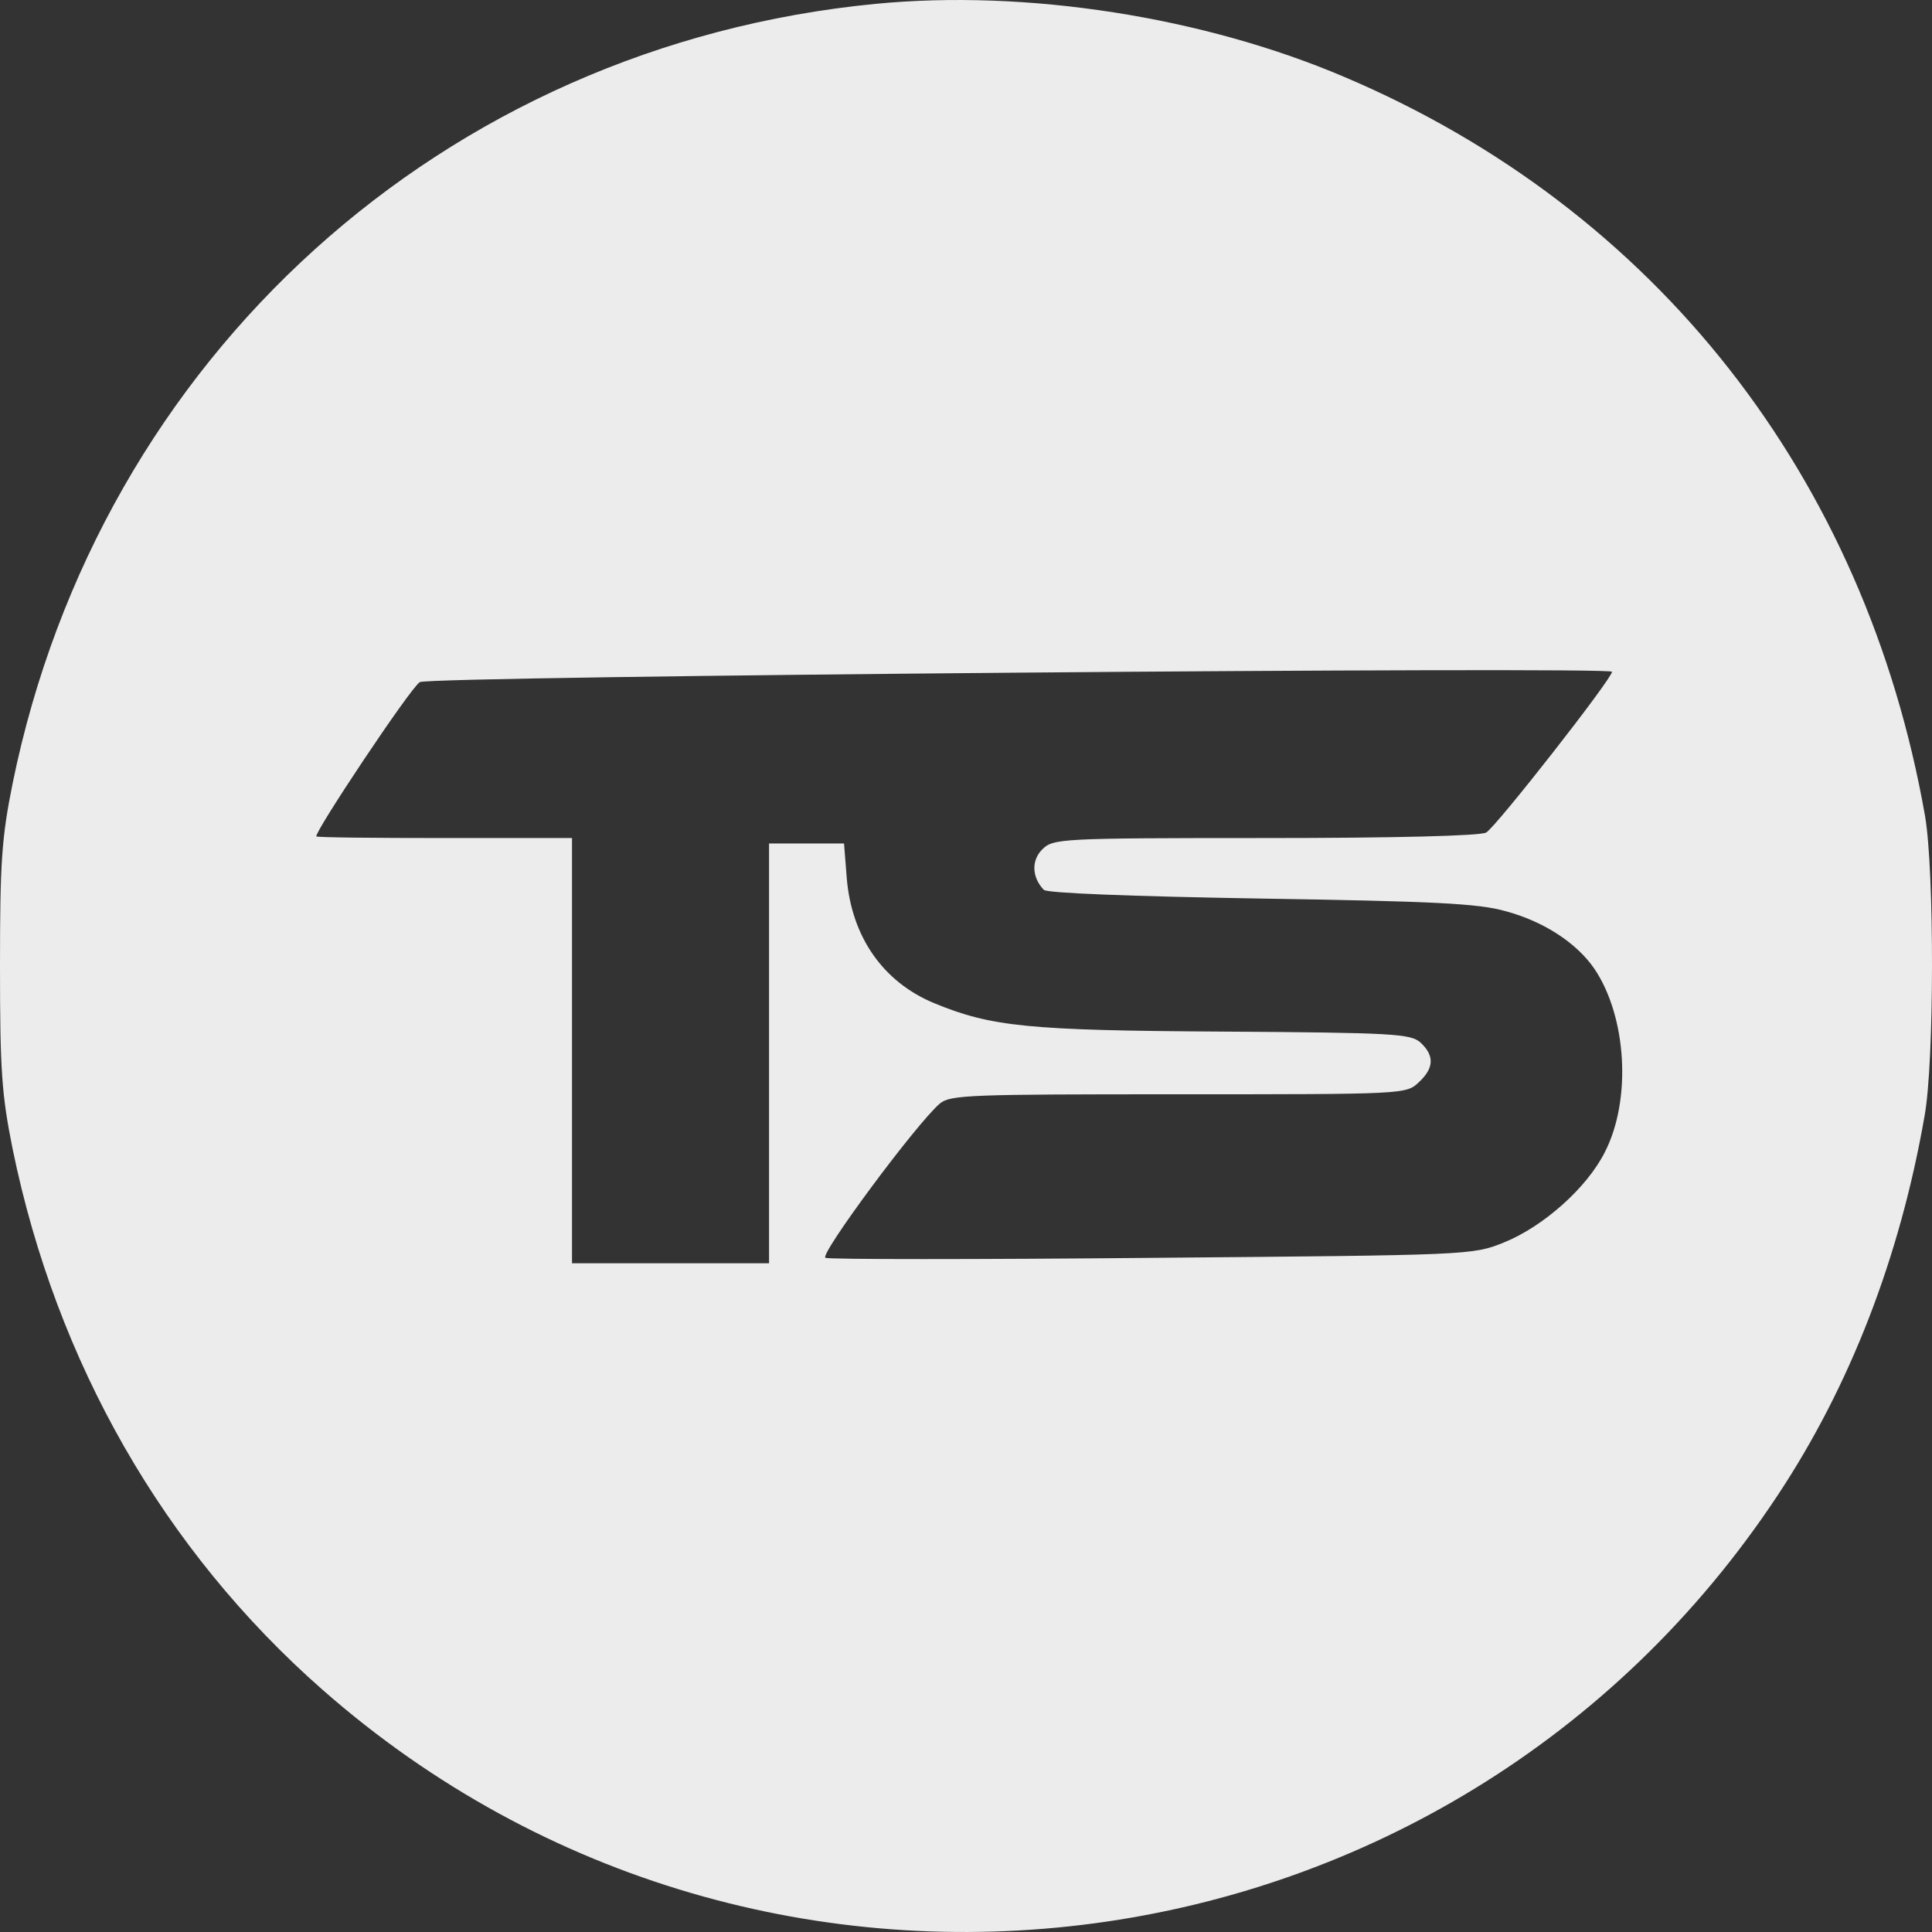 <svg role="img" width="100" height="100" viewBox="0 0 100 100" fill="none" xmlns="http://www.w3.org/2000/svg">
<rect x="0" y="0" width="100" height="100" fill="#333333" stroke="none"/>
<path d="M45.302 0.201C22.977 2.374 5.156 18.459 0.652 40.555C0.085 43.377 0 44.618 0 50.008C0 55.398 0.085 56.64 0.652 59.462C2.918 70.524 8.471 80.232 16.687 87.456C39.636 107.633 75.164 102.892 92.021 77.382C95.761 71.738 98.339 65.078 99.614 57.769C100.124 54.975 100.124 45.07 99.642 42.248C96.554 24.667 85.675 10.811 69.582 3.982C62.301 0.878 53.15 -0.561 45.302 0.201ZM83.437 34.77C83.437 35.137 77.402 42.841 76.92 43.095C76.58 43.264 72.189 43.377 65.474 43.377C54.822 43.377 54.51 43.405 53.943 43.969C53.377 44.534 53.405 45.409 54.028 46.058C54.17 46.227 58.533 46.396 65.248 46.509C74.201 46.65 76.524 46.763 77.912 47.158C79.923 47.694 81.623 48.823 82.53 50.15C84.201 52.633 84.457 56.922 83.068 59.631C82.133 61.494 79.867 63.498 77.827 64.316C76.212 64.965 76.099 64.965 59.638 65.106C50.515 65.191 42.922 65.191 42.724 65.106C42.384 64.965 47.427 58.164 48.645 57.12C49.184 56.668 50.204 56.64 60.998 56.64C72.699 56.64 72.784 56.64 73.436 56.019C74.229 55.286 74.257 54.637 73.52 53.959C73.01 53.508 72.132 53.451 63.264 53.395C53.207 53.338 51.309 53.141 48.362 51.928C45.699 50.827 44.084 48.485 43.829 45.465L43.687 43.659H41.761H39.806V54.524V65.388H34.706H29.607V54.383V43.377H23.062C19.436 43.377 16.432 43.349 16.376 43.292C16.234 43.123 21.249 35.588 21.73 35.306C22.212 34.996 83.437 34.488 83.437 34.77Z" fill="#ECECEC"/>
</svg>
